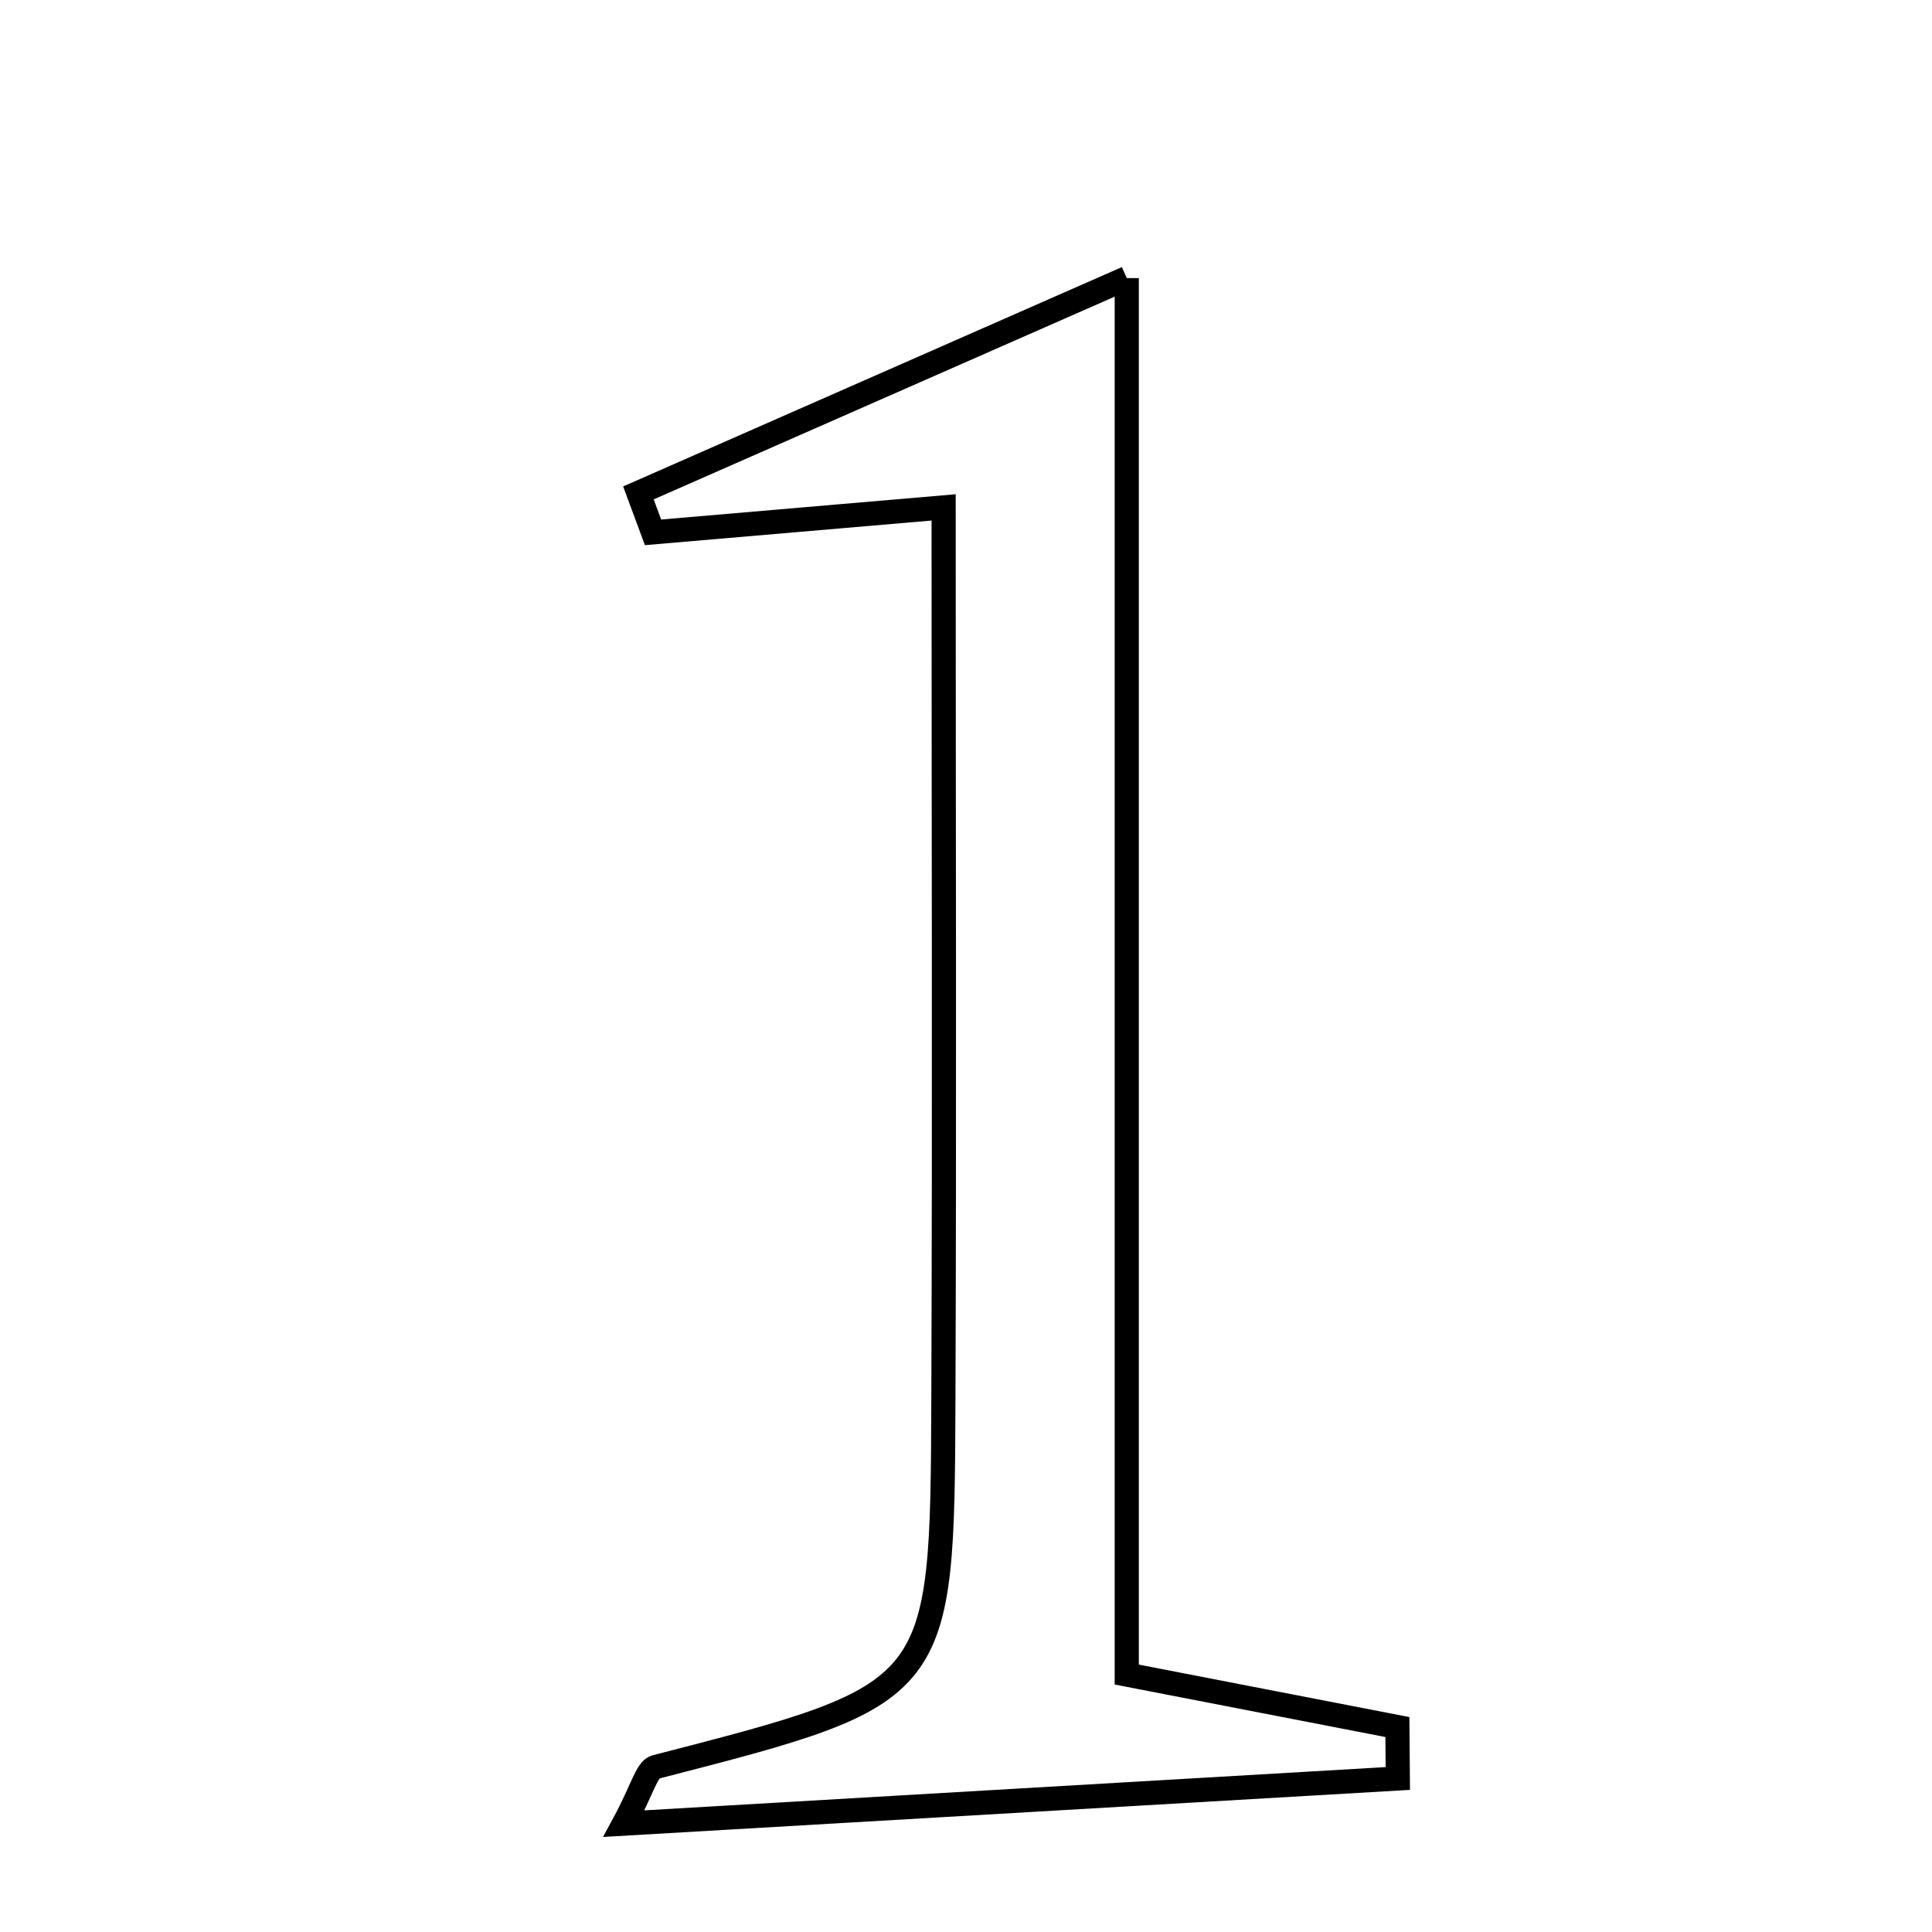 <svg xmlns="http://www.w3.org/2000/svg" viewBox="0.0 0.0 24.0 24.0" height="200px" width="200px"><path fill="none" stroke="black" stroke-width=".3" stroke-opacity="1.0"  filling="0" d="M13.997 3.455 C13.997 9.46 13.997 15.114 13.997 20.802 C15.39 21.072 16.375 21.263 17.359 21.454 C17.361 21.668 17.362 21.88 17.364 22.093 C14.214 22.277 11.064 22.461 7.751 22.654 C7.979 22.233 8.033 21.978 8.145 21.95 C11.693 21.036 11.705 21.039 11.719 17.391 C11.733 13.82 11.722 10.248 11.722 6.303 C10.12 6.44 9.115 6.527 8.112 6.613 C8.051 6.45 7.992 6.286 7.931 6.123 C9.785 5.308 11.639 4.492 13.997 3.455"></path></svg>